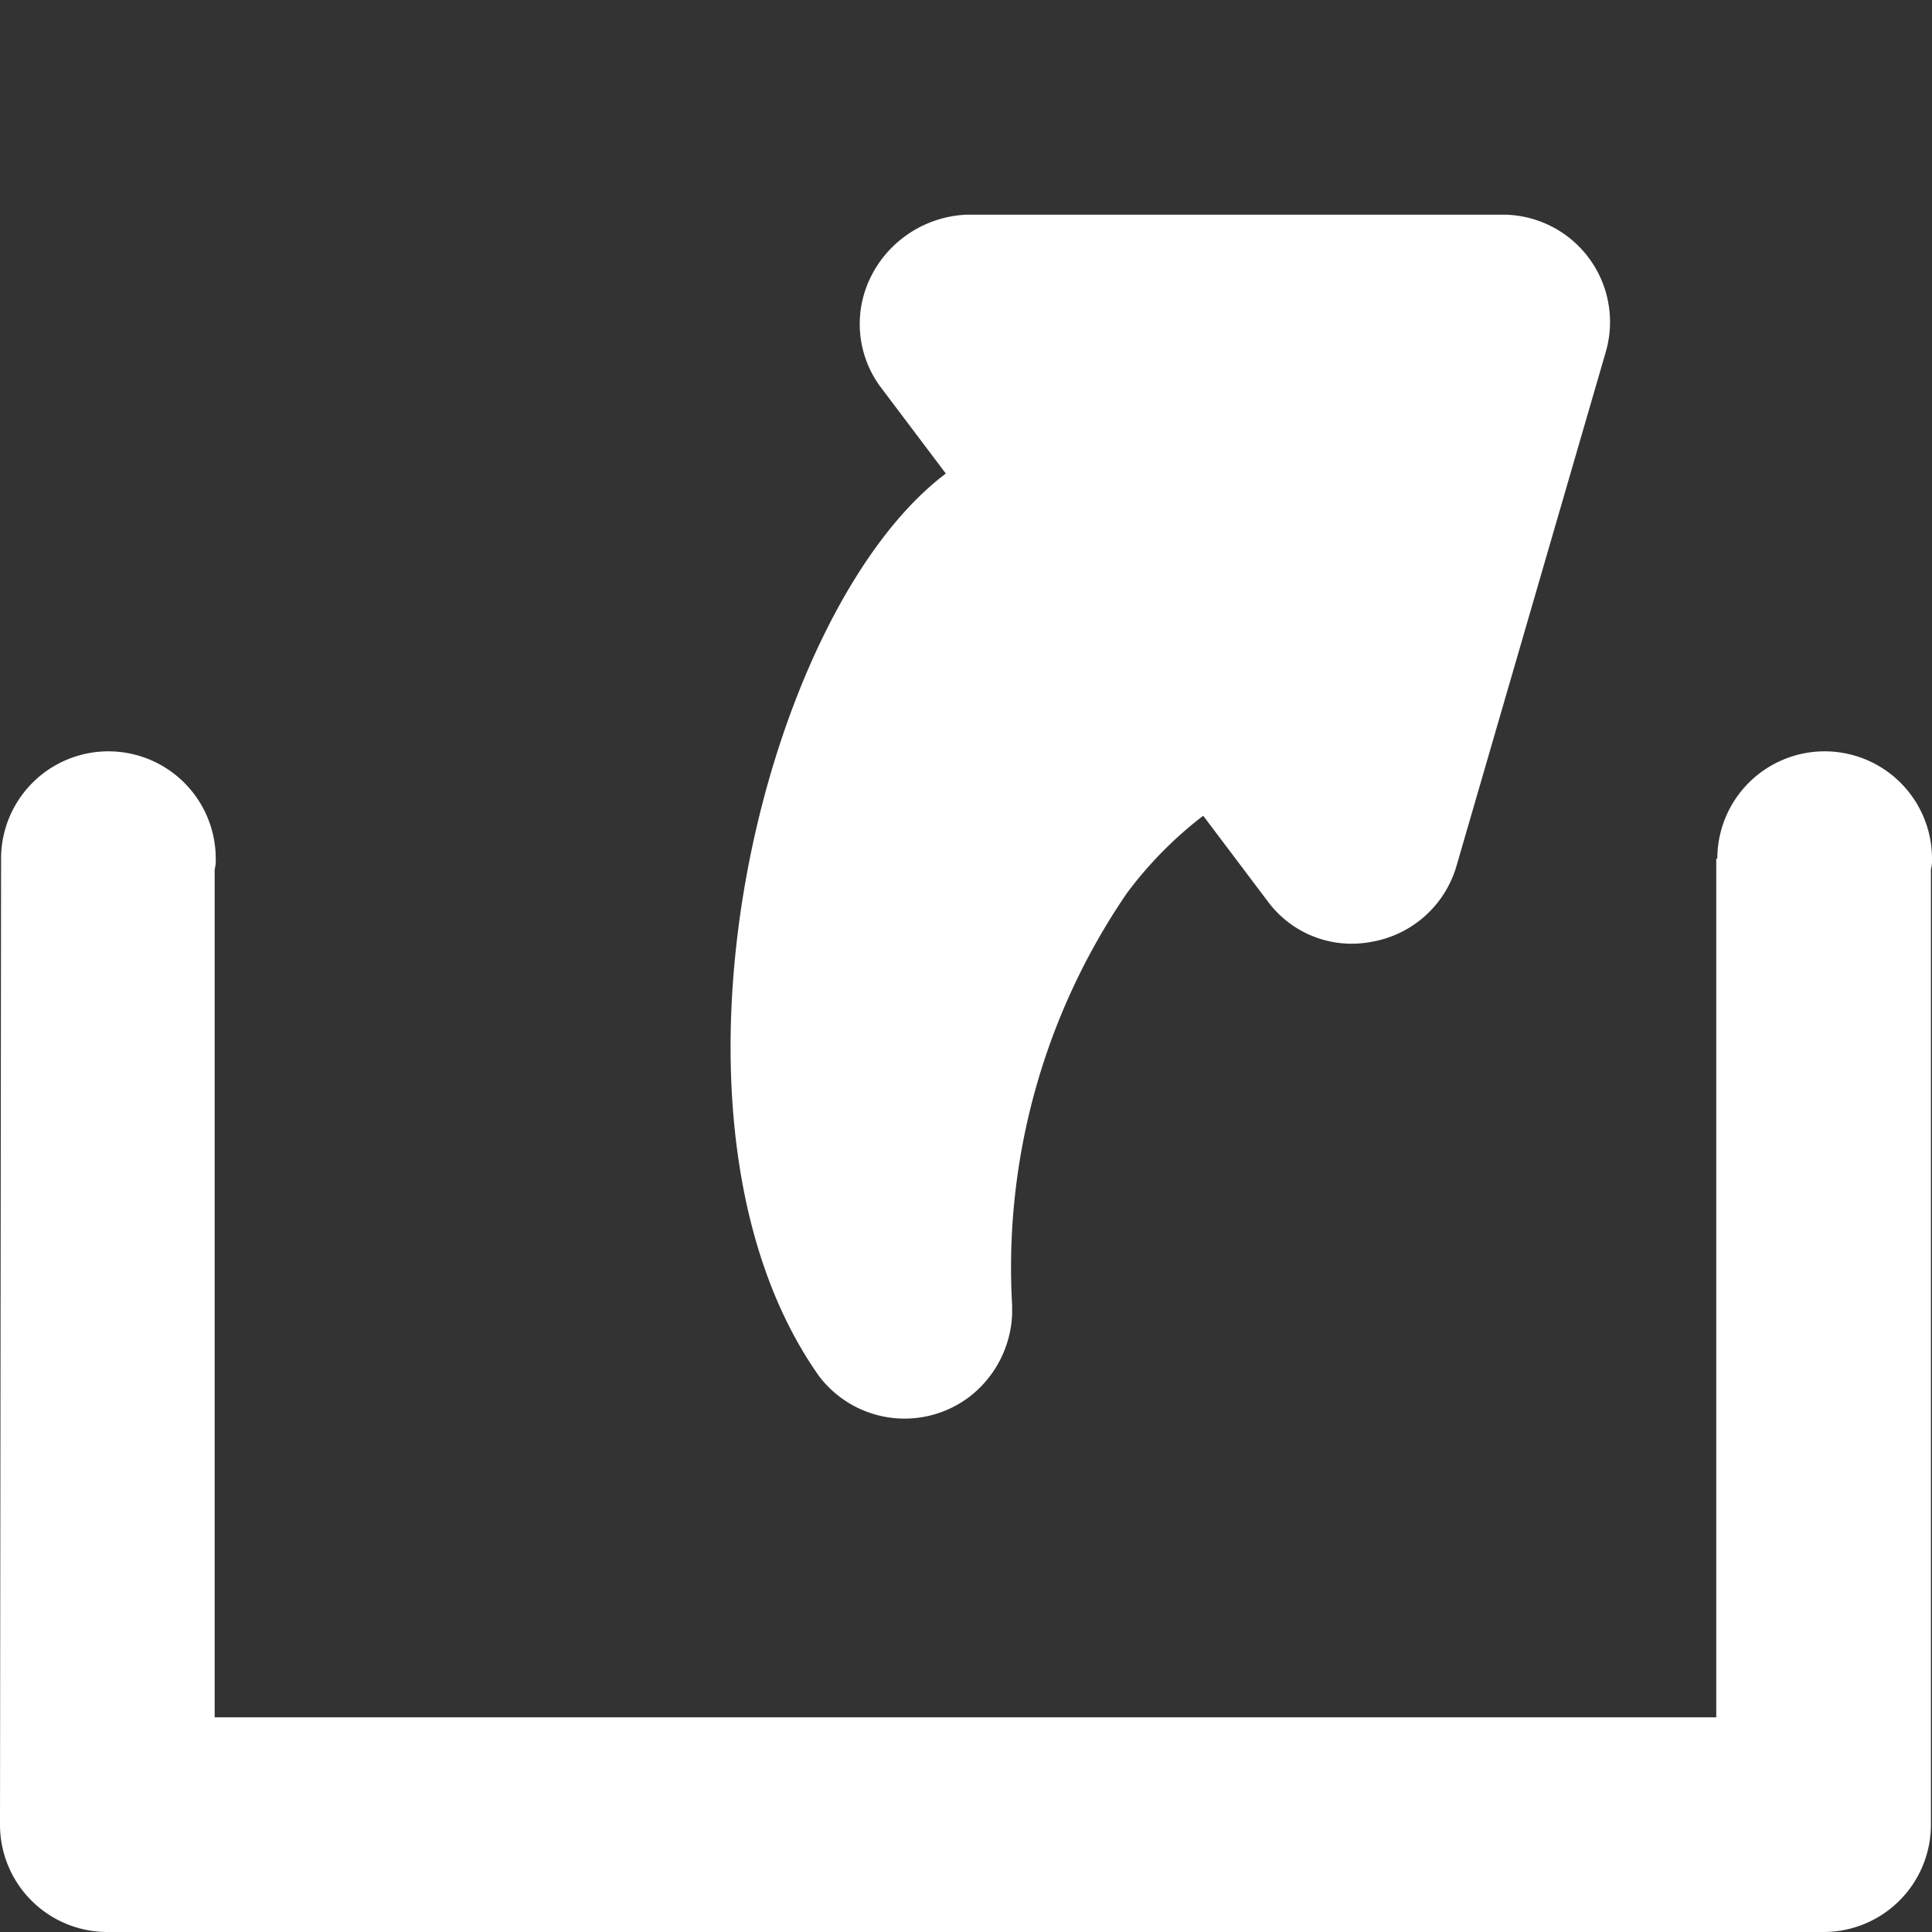 <!DOCTYPE svg PUBLIC "-//W3C//DTD SVG 1.1//EN" "http://www.w3.org/Graphics/SVG/1.1/DTD/svg11.dtd">
<!-- Uploaded to: SVG Repo, www.svgrepo.com, Transformed by: SVG Repo Mixer Tools -->
<svg width="800px" height="800px" viewBox="0 0 18 18" xmlns="http://www.w3.org/2000/svg" mirror-in-rtl="true" fill="#000000">
<rect x="0" y="0" width="18" height="18" fill="#333333" stroke="none"/>
<g id="SVGRepo_bgCarrier" stroke-width="0"/>
<g id="SVGRepo_tracerCarrier" stroke-linecap="round" stroke-linejoin="round"/>
<g id="SVGRepo_iconCarrier"> <path fill="#ffffff" d="M7.63 12.82a1 1 0 0 0 1.4.195 1.022 1.022 0 0 0 .4-.778v-.072A6.174 6.174 0 0 1 10.5 8.32a3.672 3.672 0 0 1 .71-.72l.612.812a.973.973 0 0 0 .96.362 1 1 0 0 0 .786-.7l1.394-4.8A1 1 0 0 0 14 2H9.007a1.048 1.048 0 0 0-.6.22 1.032 1.032 0 0 0-.293.358A.985.985 0 0 0 8.2 3.6l.612.812C7.092 5.708 5.95 10.44 7.63 12.82z"/> <path fill="#ffffff" d="M18 8a.34.34 0 0 1-.01.1V17a1 1 0 0 1-1 1H1a1 1 0 0 1-1-1l.01-9a1 1 0 1 1 2 0 .34.34 0 0 1-.01.1V16h13.99V8H16a1 1 0 1 1 2 0z"/> </g>
</svg>